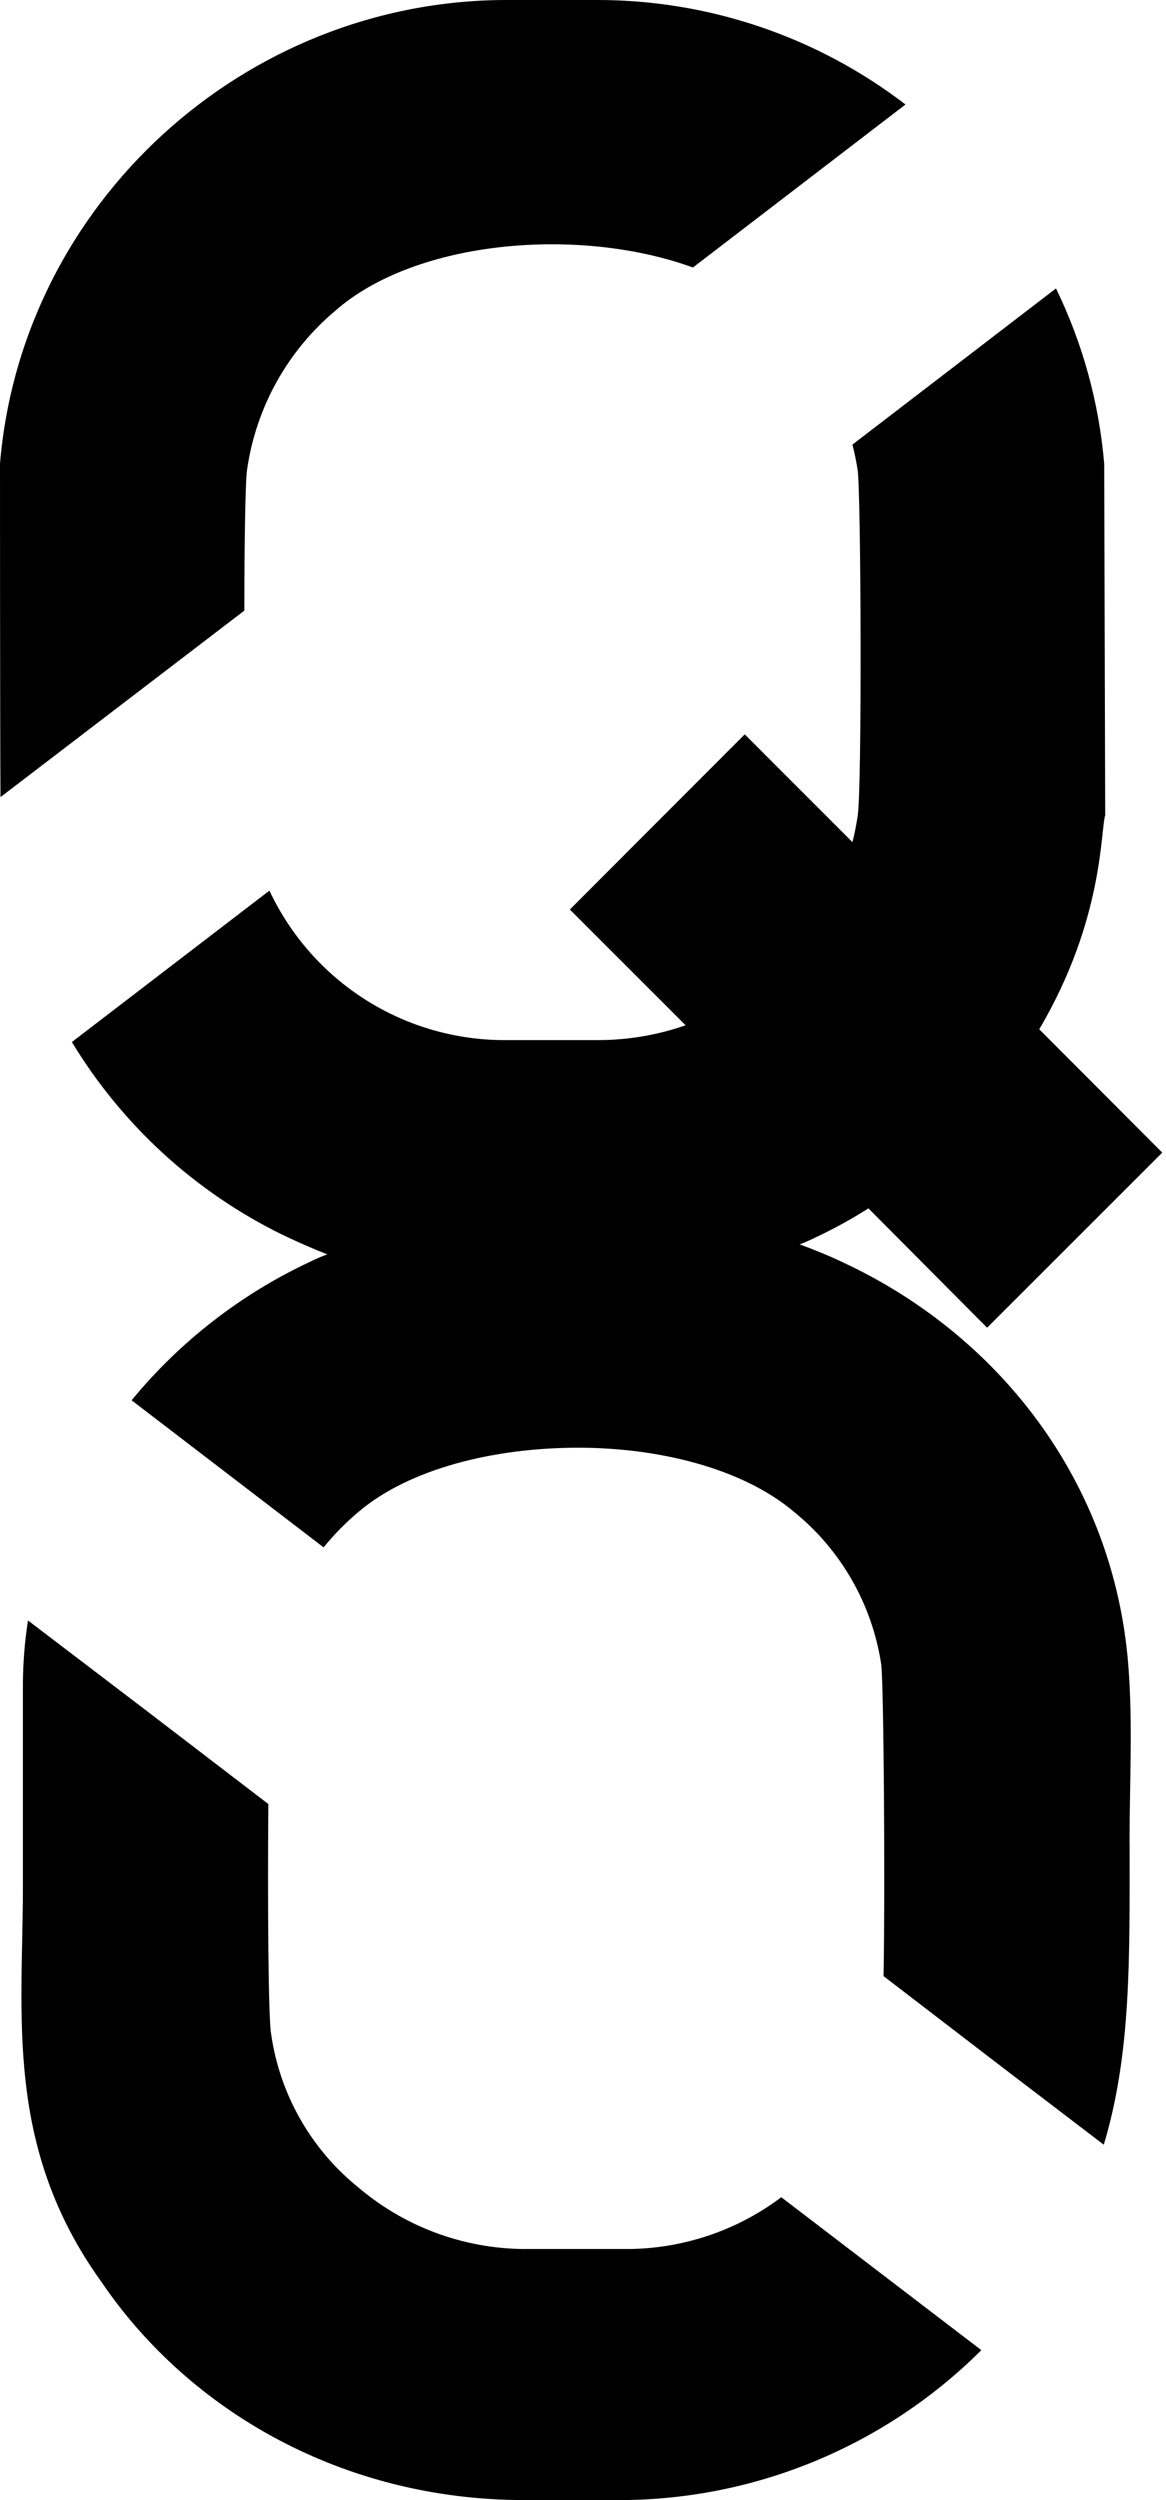 <svg width="14" height="30" viewBox="0 0 14 30" fill="none" xmlns="http://www.w3.org/2000/svg">
<path d="M7.17 0H6.085C2.931 0 0.259 2.443 0 5.565C0 5.565 -2.3542e-07 8.544 0.006 9.565L2.934 7.327C2.934 6.49 2.947 5.74 2.967 5.634C3.074 4.889 3.452 4.21 4.028 3.727C4.993 2.88 6.952 2.712 8.32 3.21L10.872 1.254C9.812 0.441 8.512 0 7.175 0" fill="black"/>
<path d="M11.124 27.698L9.381 26.366C8.829 26.781 8.153 27 7.462 26.987H6.373C5.619 27.001 4.885 26.741 4.308 26.253C3.735 25.793 3.358 25.132 3.255 24.404C3.222 24.23 3.212 22.83 3.222 21.648L1.756 20.526L0.336 19.445C0.297 19.695 0.277 19.947 0.275 20.2V22.634C0.275 24.192 0.049 25.759 1.219 27.384C2.276 28.939 4.127 30 6.296 30H7.381C8.198 30.007 9.007 29.851 9.763 29.542C10.518 29.233 11.205 28.777 11.783 28.201L11.124 27.698Z" fill="black"/>
<path d="M13.563 22.11C13.563 23.509 13.583 24.637 13.253 25.736L11.979 24.764L10.609 23.713C10.629 22.501 10.609 20.143 10.58 19.968C10.47 19.246 10.093 18.591 9.524 18.134C8.916 17.624 7.915 17.368 6.919 17.372C5.923 17.376 4.922 17.624 4.314 18.134C4.157 18.265 4.014 18.41 3.885 18.568L3.674 18.406L1.58 16.803C2.161 16.097 2.892 15.53 3.72 15.142C3.788 15.108 3.858 15.078 3.93 15.052C3.746 14.98 3.571 14.903 3.396 14.819C2.347 14.307 1.468 13.503 0.863 12.504L3.235 10.687C3.489 11.228 3.892 11.684 4.397 12.002C4.902 12.32 5.488 12.486 6.085 12.481H7.171C7.532 12.482 7.891 12.422 8.232 12.303L6.842 10.914L8.942 8.812L10.235 10.105C10.261 10.009 10.28 9.902 10.297 9.799C10.352 9.482 10.338 5.879 10.297 5.636C10.281 5.535 10.261 5.435 10.235 5.335L12.679 3.461C13 4.12 13.196 4.834 13.258 5.565L13.27 9.782C13.212 9.963 13.254 11.036 12.478 12.351L13.955 13.831L11.852 15.932L10.427 14.5C10.232 14.624 10.028 14.737 9.819 14.836C9.748 14.871 9.676 14.904 9.602 14.932C9.786 15 9.968 15.074 10.142 15.158C11.991 16.026 13.377 17.779 13.548 19.99C13.603 20.694 13.562 21.405 13.562 22.112" fill="black"/>
</svg>
